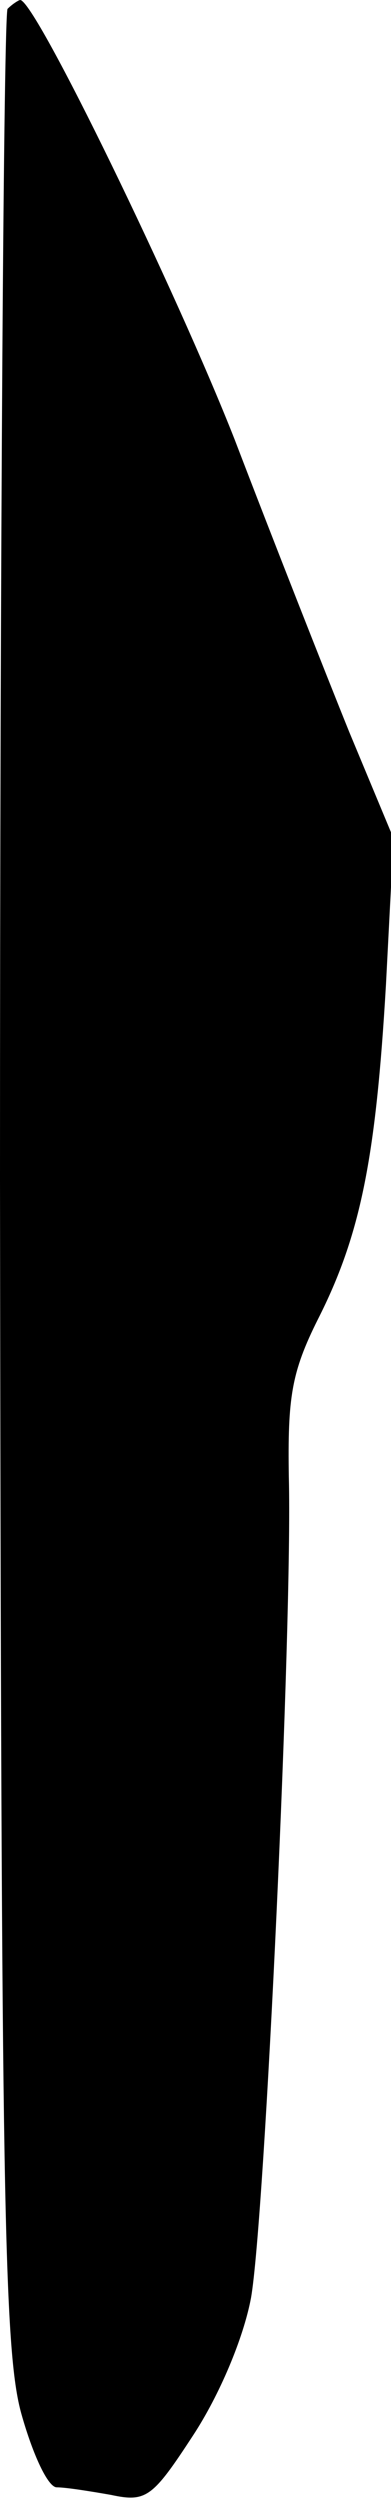 <?xml version="1.0" standalone="no"?>
<!DOCTYPE svg PUBLIC "-//W3C//DTD SVG 20010904//EN"
 "http://www.w3.org/TR/2001/REC-SVG-20010904/DTD/svg10.dtd">
<svg version="1.0" xmlns="http://www.w3.org/2000/svg"
 width="31pt" height="198pt" viewBox="0 0 31 198"
 preserveAspectRatio="xMidYMid meet">
<g transform="translate(0,198) scale(0.1,-0.1)"
fill="#000000" stroke="none">
<path fill="#000000" stroke="none" d="M6 1973 c-3 -4 -6 -421 -6 -927 1 -808
3 -928 17 -978 9 -32 21 -58 28 -58 7 0 26 -3 43 -6 28 -6 33 -2 65 47 21 32
40 77 46 109 11 62 33 534 30 650 -1 63 2 83 23 125 34 67 46 128 54 265 l6
116 -35 84 c-19 47 -60 151 -91 232 -46 117 -158 348 -170 348 -1 0 -6 -3 -10
-7z"/>
</g>
</svg>
